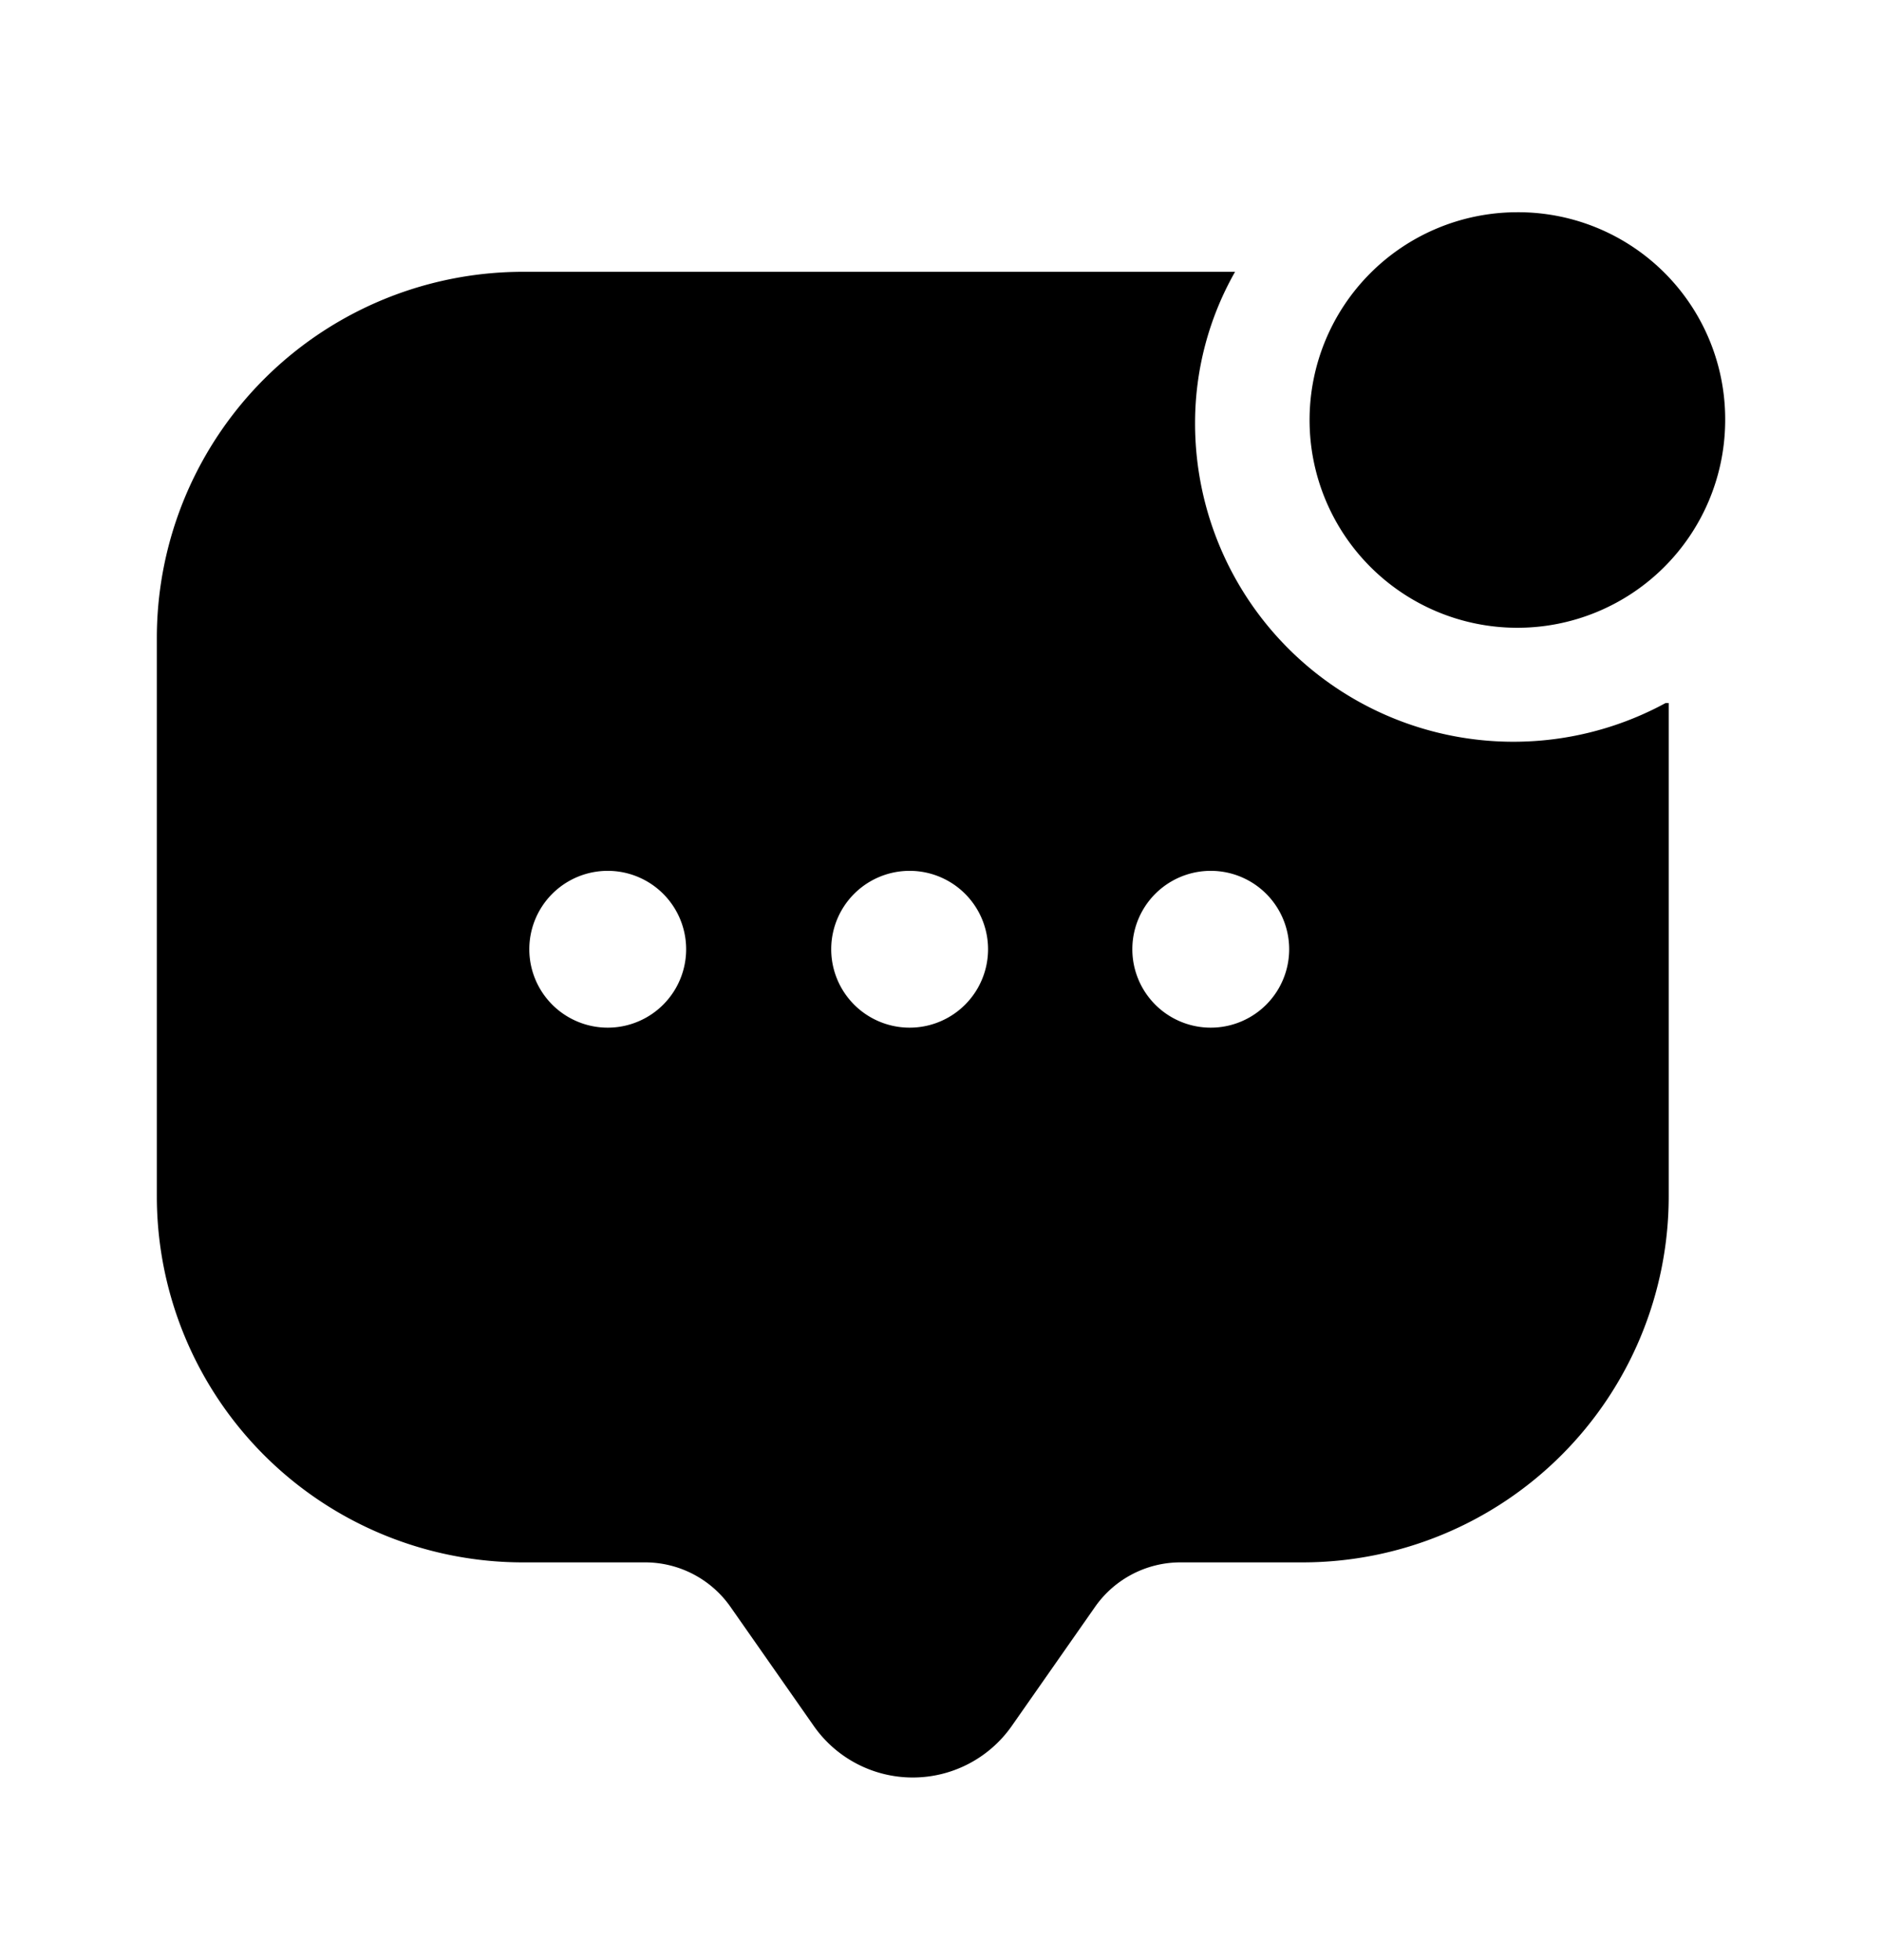 <svg xmlns="http://www.w3.org/2000/svg" width="24" height="25" fill="currentColor" viewBox="0 0 24 25">
  <path d="M22 5.387a2.65 2.65 0 1 1-2.67-2.68A2.64 2.64 0 0 1 22 5.387Zm-.72 3.58v6.29a4.67 4.67 0 0 1-4.67 4.67h-1.56a1.33 1.33 0 0 0-1.08.56l-1.07 1.53a1.541 1.541 0 0 1-2.52 0l-1.07-1.53a1.33 1.33 0 0 0-1.08-.56H6.7a4.67 4.67 0 0 1-4.7-4.67v-7.12a4.67 4.67 0 0 1 4.7-4.67h9.05a3.9 3.9 0 0 0-.51 1.92 4.06 4.06 0 0 0 6 3.58h.04Zm-12.53 3.14a1 1 0 1 0-2 0 1 1 0 0 0 2 0Zm3.85 0a1 1 0 1 0-2 0 1 1 0 0 0 2 0Zm3.84 0a1 1 0 1 0-2 0 1 1 0 0 0 2 0Z"/>
</svg>
